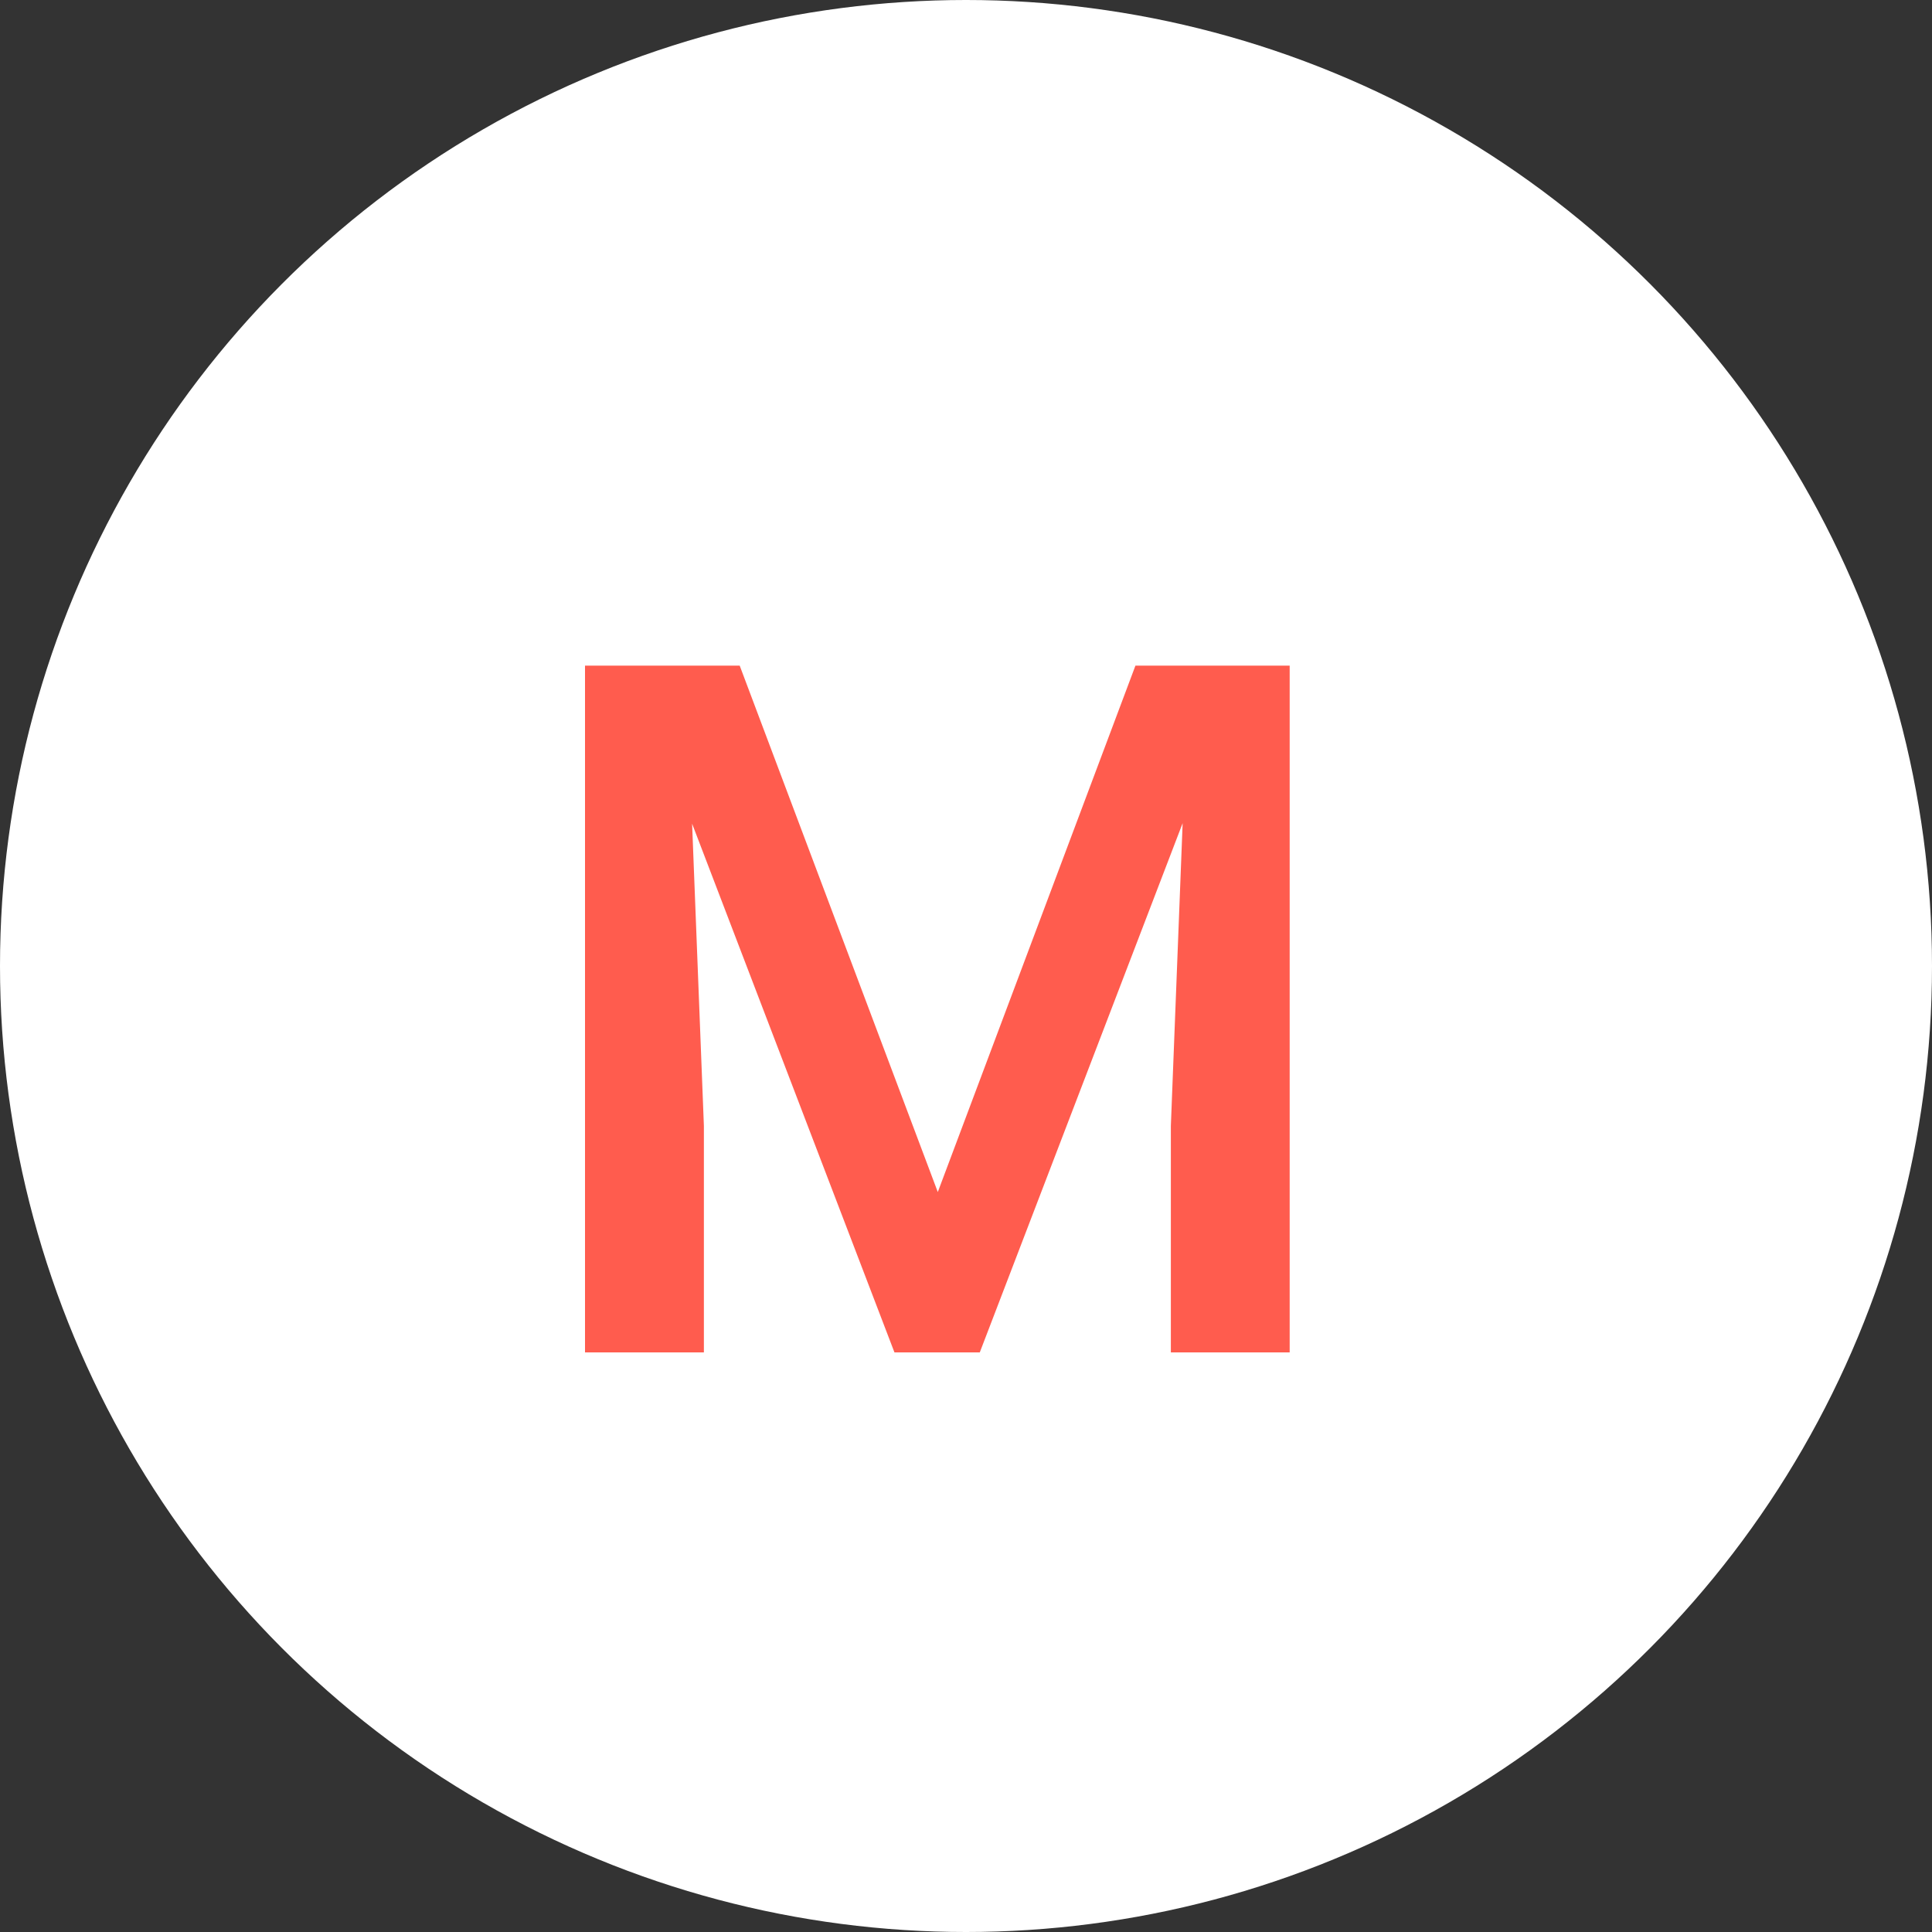 <svg width="30" height="30" viewBox="0 0 30 30" fill="none" xmlns="http://www.w3.org/2000/svg">
<rect x="0" y="0" width="30" height="30" fill="#333333" stroke="none"/>
<circle cx="15" cy="15" r="15" fill="white"/>
<path d="M11.486 10.336L14.562 18.51L17.631 10.336H20.026V21H18.181V17.484L18.364 12.782L15.214 21H13.889L10.747 12.79L10.93 17.484V21H9.084V10.336H11.486Z" fill="#FF5C4E"/>
</svg>
